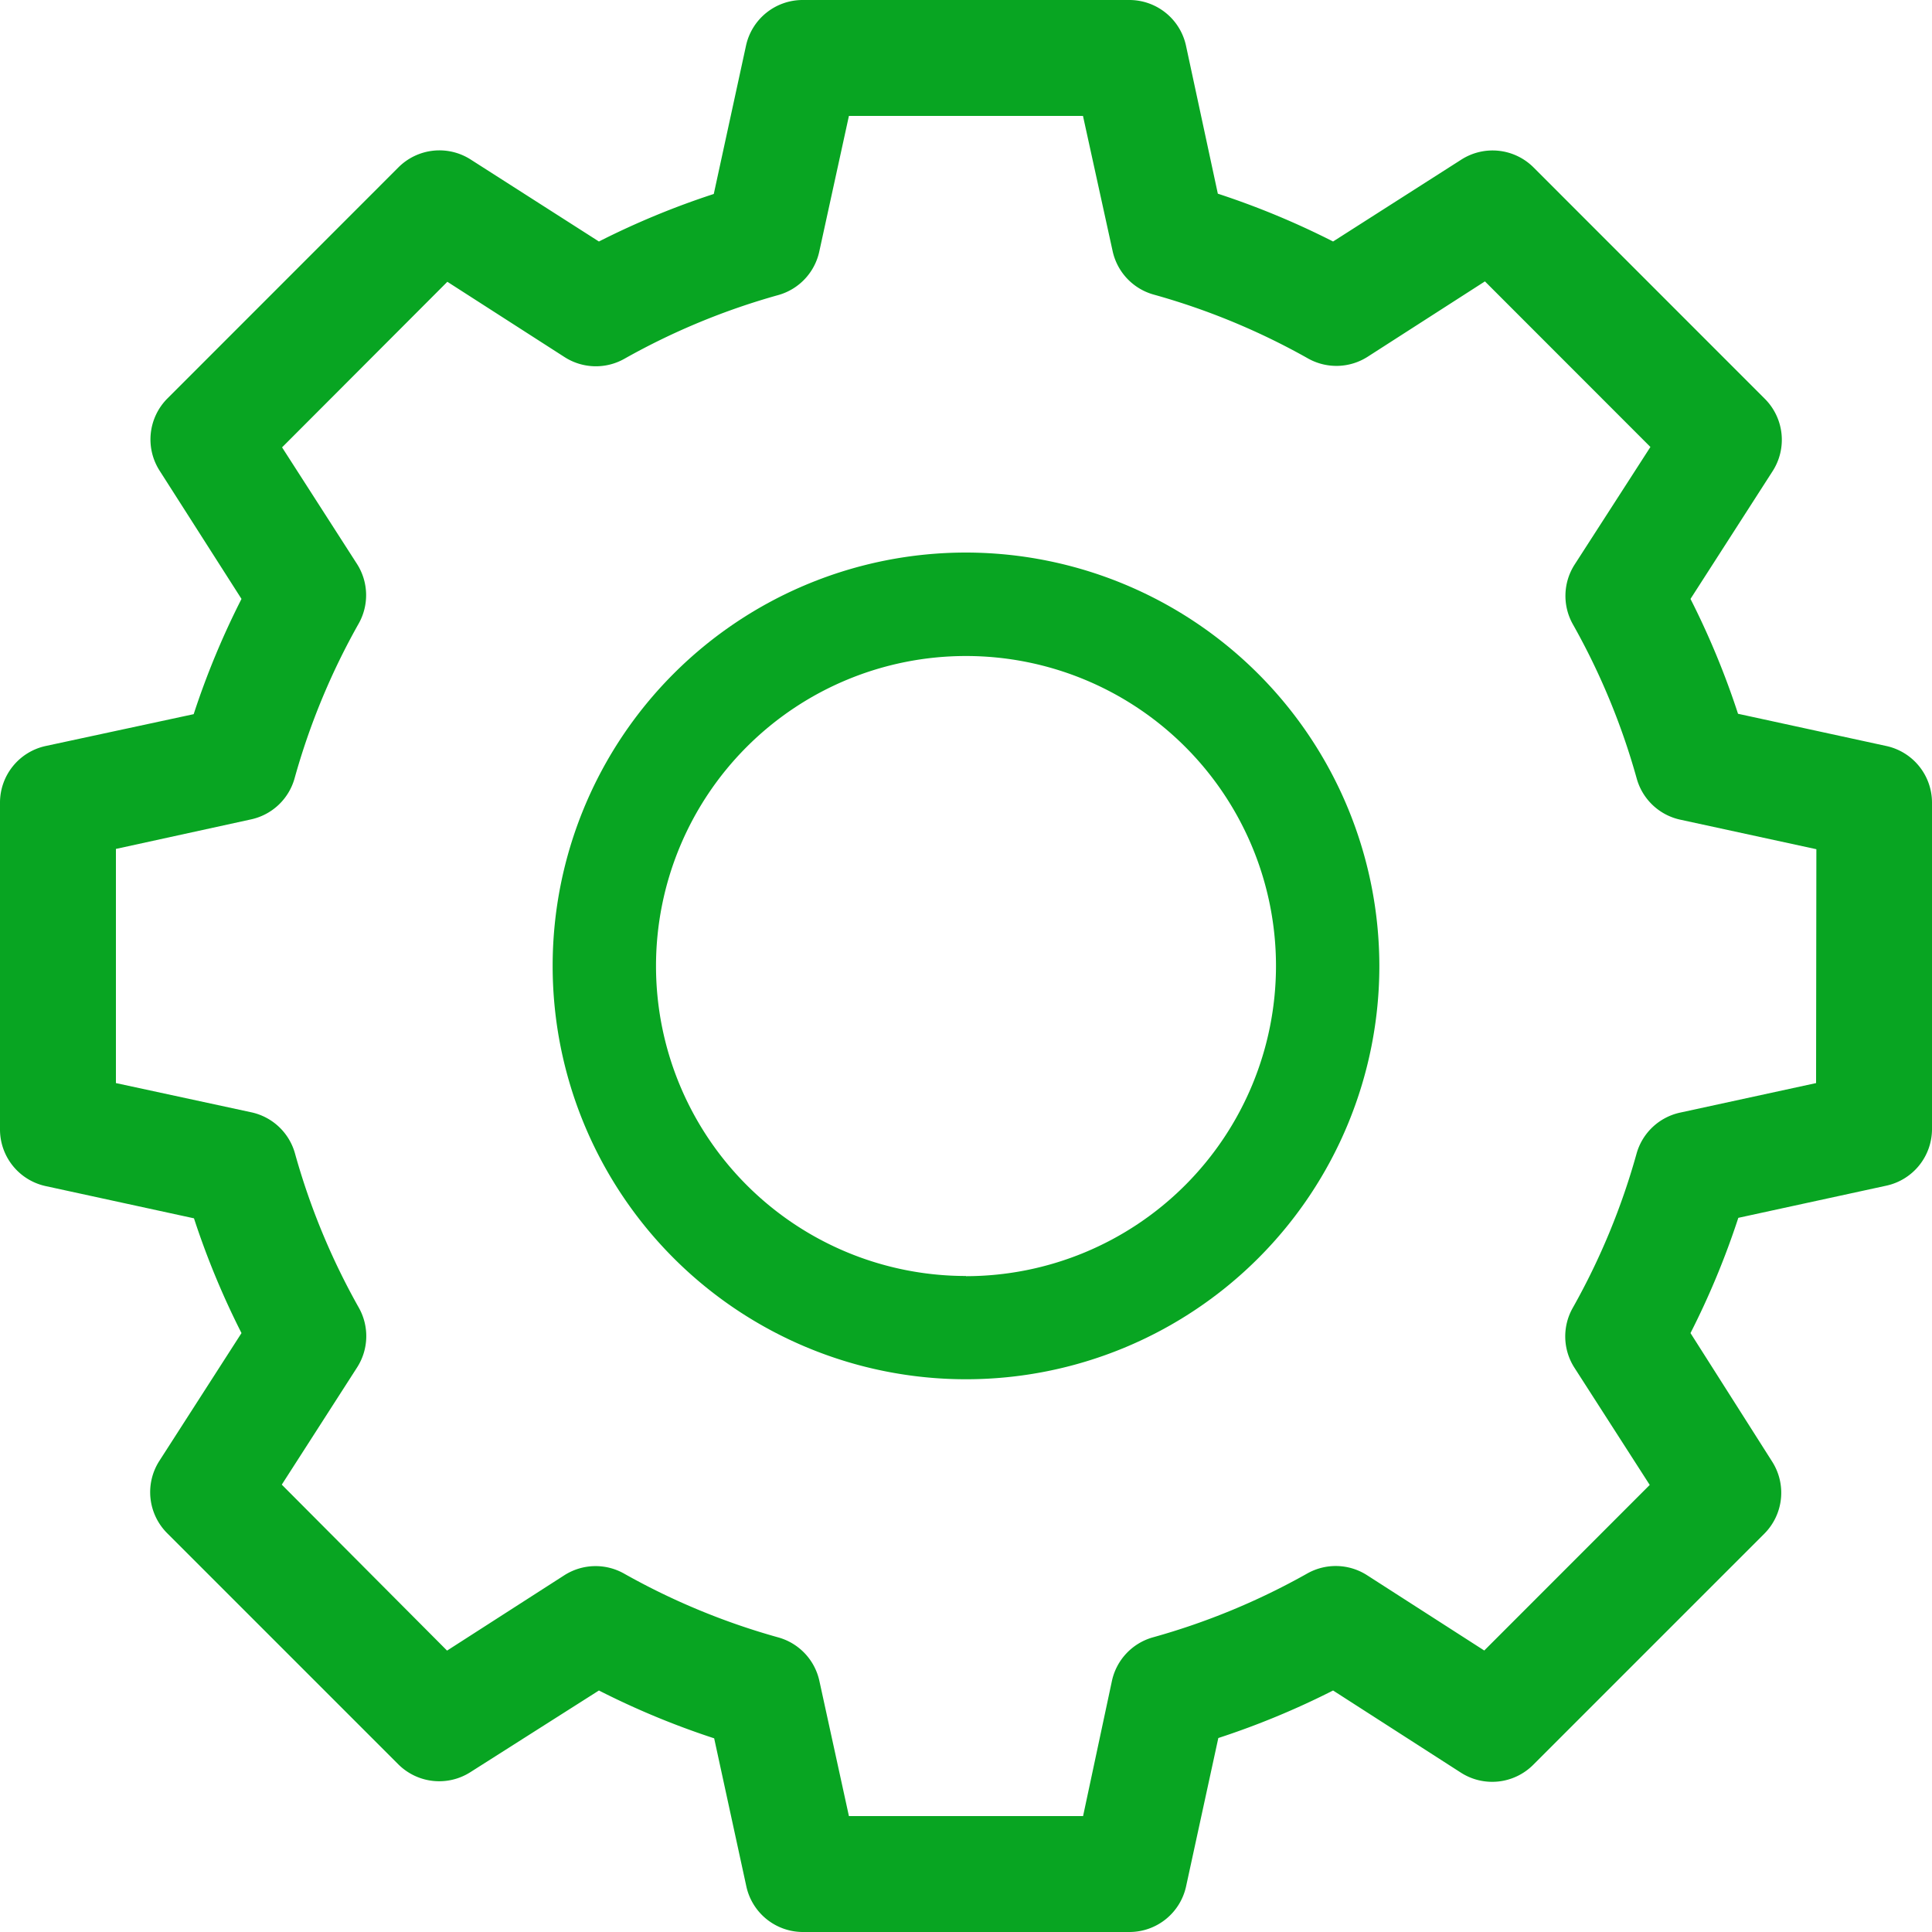 <svg xmlns="http://www.w3.org/2000/svg" width="20" height="20" viewBox="0 0 20 20"><defs><style>.a{fill:#08a522;}</style></defs><path class="a" d="M137.889,133.609a4.279,4.279,0,1,0,4.279,4.279A4.284,4.284,0,0,0,137.889,133.609Zm0,7.489a3.209,3.209,0,1,1,3.209-3.209A3.213,3.213,0,0,1,137.889,141.1Zm0,0" transform="translate(-127.889 -127.889)"/><path class="a" d="M19.529,7.723l-1.537-.334A8.366,8.366,0,0,0,17.5,6.2l.851-1.324a.6.6,0,0,0-.08-.746L15.874,1.732a.6.6,0,0,0-.746-.08L13.8,2.5a8.366,8.366,0,0,0-1.193-.495L12.277.471A.6.6,0,0,0,11.693,0H8.307a.6.6,0,0,0-.584.471L7.389,2.008A8.366,8.366,0,0,0,6.2,2.5L4.872,1.651a.6.6,0,0,0-.746.08L1.732,4.126a.6.6,0,0,0-.08.746L2.5,6.2a8.366,8.366,0,0,0-.495,1.193L.471,7.723A.6.6,0,0,0,0,8.307v3.387a.6.6,0,0,0,.471.584l1.537.334A8.366,8.366,0,0,0,2.5,13.8l-.851,1.324a.6.6,0,0,0,.08.746l2.395,2.395a.6.6,0,0,0,.746.08L6.2,17.5a8.366,8.366,0,0,0,1.193.495l.334,1.537A.6.6,0,0,0,8.307,20h3.387a.6.6,0,0,0,.584-.471l.334-1.537A8.366,8.366,0,0,0,13.8,17.5l1.324.851a.6.6,0,0,0,.746-.08l2.395-2.395a.6.6,0,0,0,.08-.746L17.5,13.8a8.366,8.366,0,0,0,.495-1.193l1.537-.334A.6.6,0,0,0,20,11.693V8.307A.6.6,0,0,0,19.529,7.723ZM18.8,11.212l-1.409.306a.6.6,0,0,0-.449.423,7.17,7.17,0,0,1-.662,1.6.6.6,0,0,0,.018.617l.78,1.214-1.713,1.714-1.214-.78a.6.6,0,0,0-.617-.018,7.174,7.174,0,0,1-1.6.662.6.6,0,0,0-.423.449L11.212,18.8H8.788L8.482,17.4a.6.6,0,0,0-.423-.449,7.17,7.17,0,0,1-1.6-.662.6.6,0,0,0-.617.018l-1.214.78L2.917,15.369l.78-1.214a.6.6,0,0,0,.018-.617,7.178,7.178,0,0,1-.662-1.6.6.6,0,0,0-.449-.423L1.2,11.212V8.788L2.6,8.482a.6.6,0,0,0,.449-.423,7.17,7.17,0,0,1,.662-1.6A.6.6,0,0,0,3.7,5.845l-.78-1.214L4.631,2.917l1.214.78a.6.6,0,0,0,.617.018,7.175,7.175,0,0,1,1.6-.662A.6.6,0,0,0,8.482,2.6L8.788,1.2h2.423L11.518,2.6a.6.6,0,0,0,.423.449,7.17,7.17,0,0,1,1.6.662.6.6,0,0,0,.617-.018l1.214-.78,1.713,1.714L16.3,5.845a.6.6,0,0,0-.018.617,7.171,7.171,0,0,1,.662,1.6.6.6,0,0,0,.449.423l1.41.306Zm0,0"/></svg>
